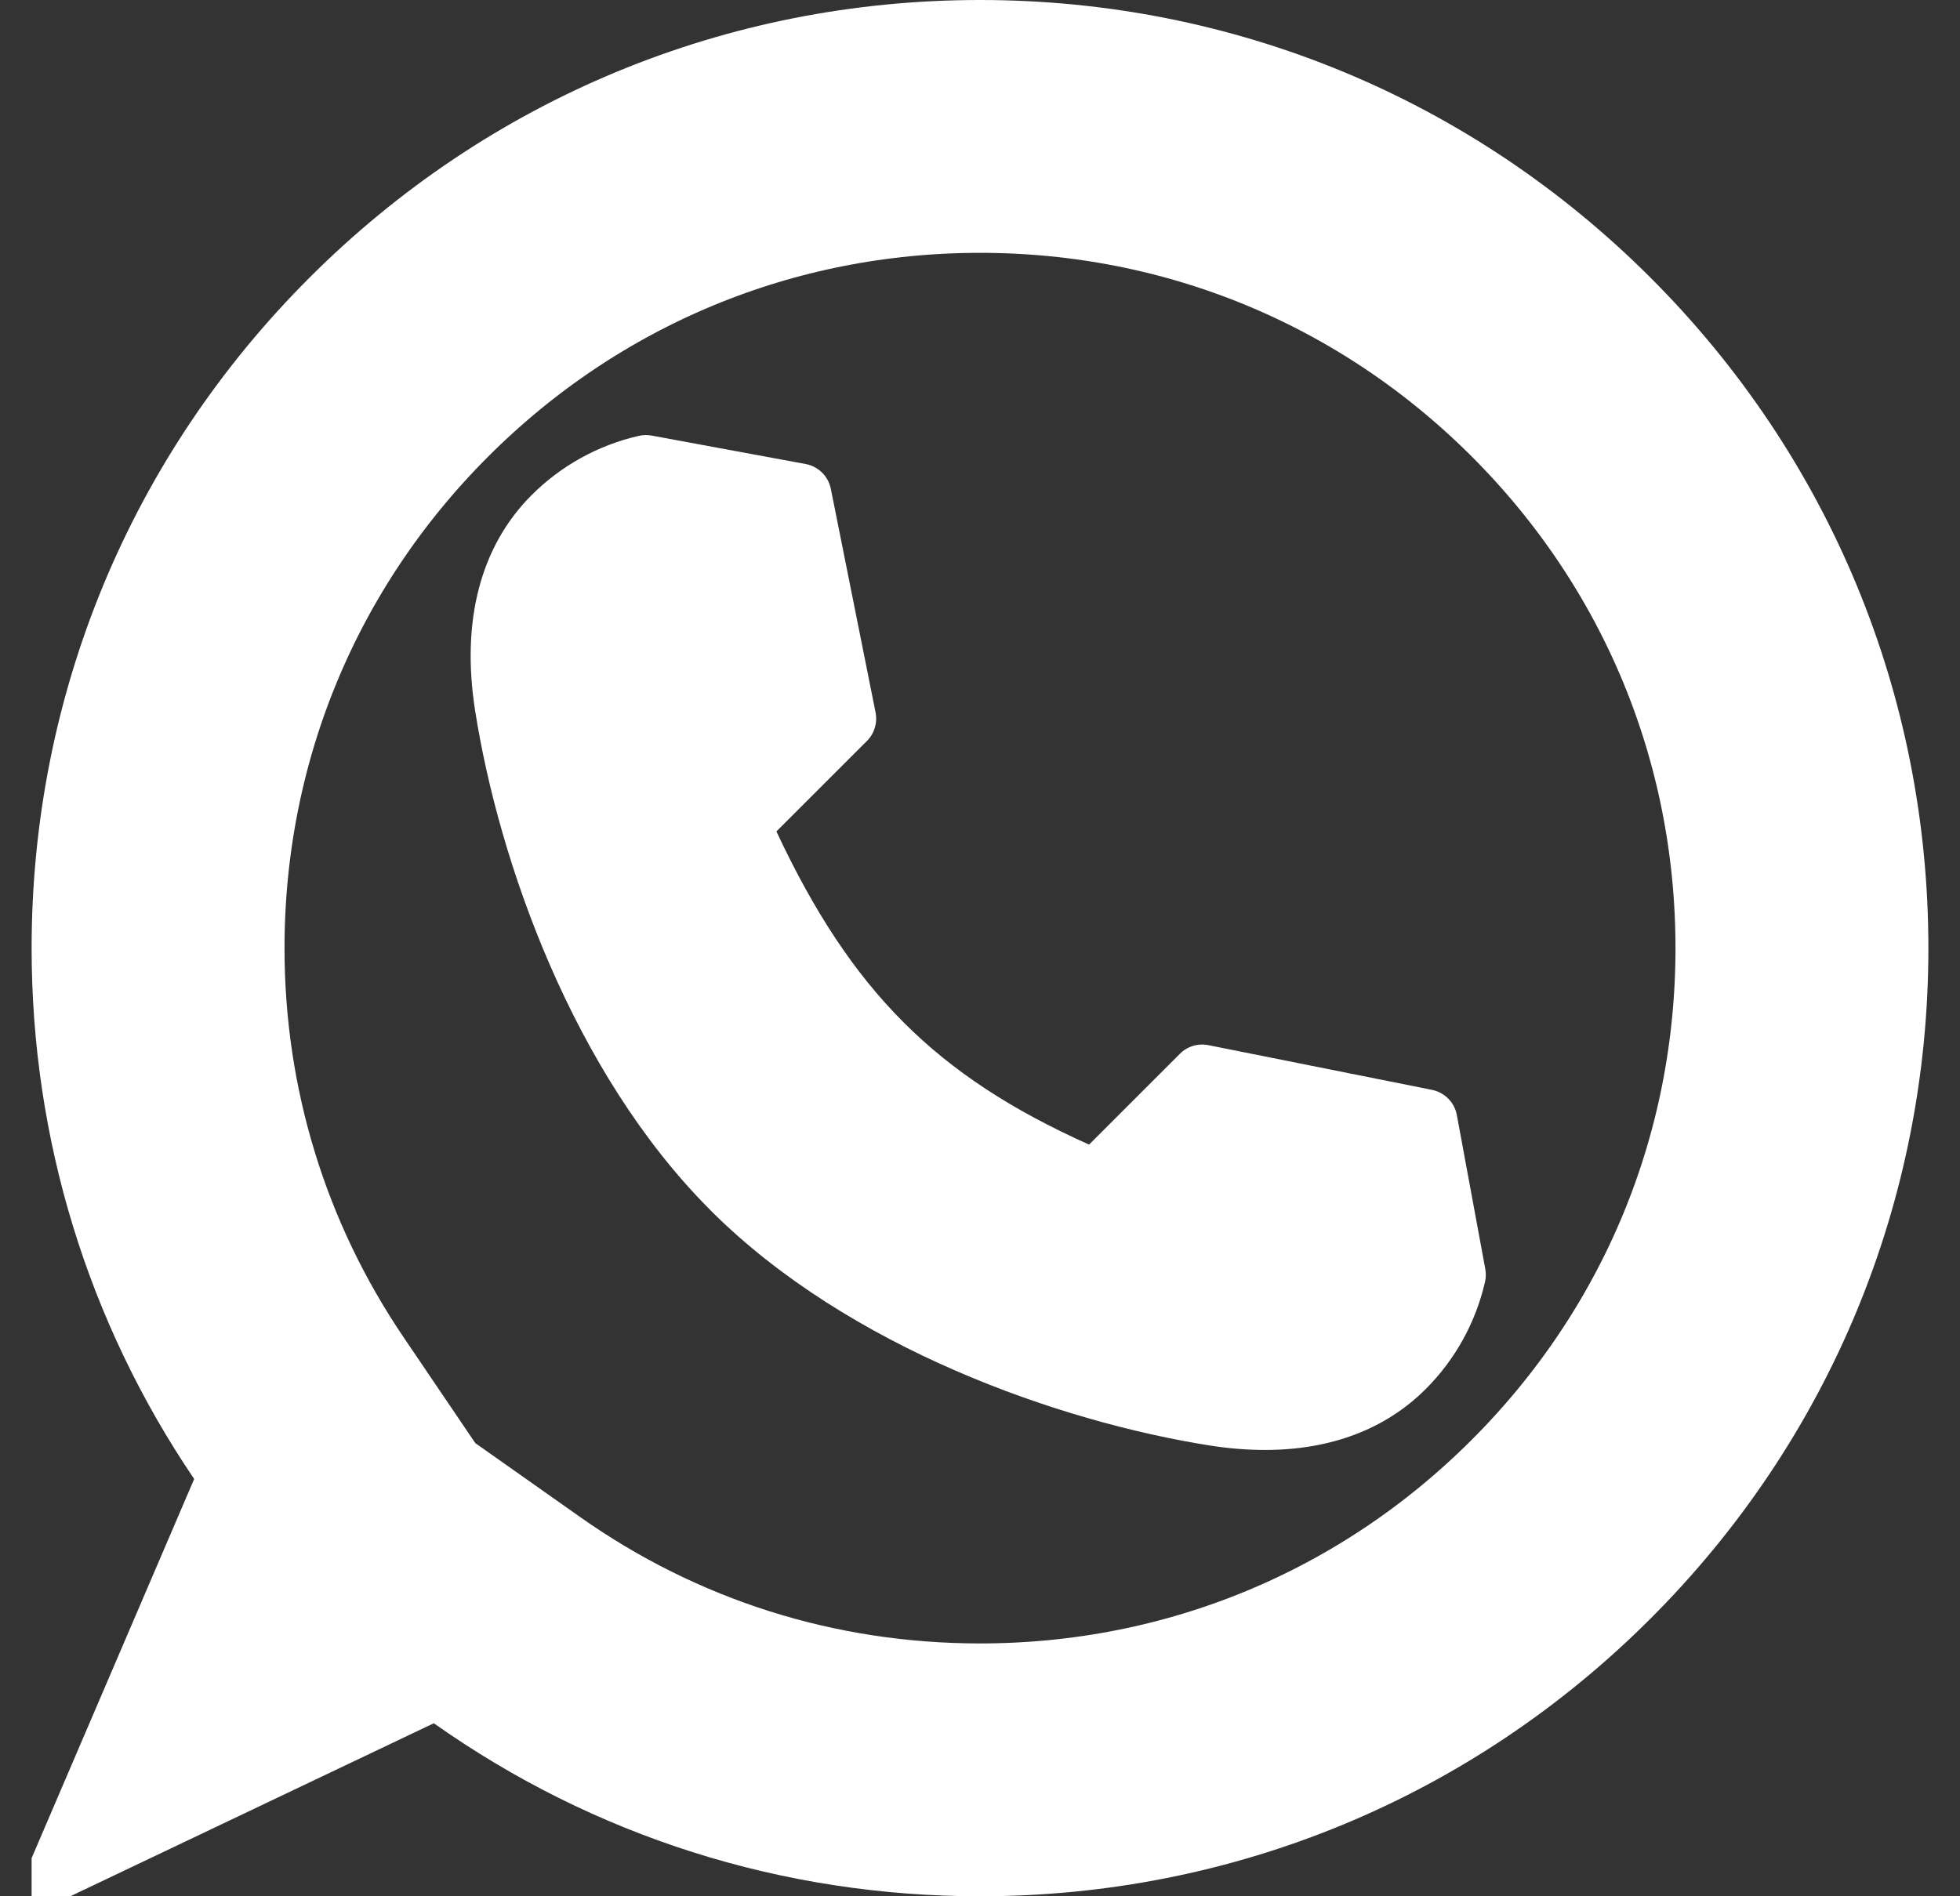 <svg width="31" height="30" viewBox="0 0 31 30" fill="none" xmlns="http://www.w3.org/2000/svg">
<rect x="0" y="0" width="31" height="30" fill="#333333" stroke="none"/>
<g clip-path="url(#clip0_541_22)">
<path d="M4.909 24.187L5.34 23.182L4.727 22.277C3.269 20.125 2.5 17.618 2.5 15C2.5 11.524 3.849 8.266 6.308 5.808C8.766 3.35 12.024 2 15.5 2C18.976 2 22.234 3.35 24.692 5.808C27.15 8.266 28.5 11.524 28.5 15C28.5 18.476 27.15 21.734 24.692 24.192C22.234 26.651 18.976 28 15.5 28C12.79 28 10.213 27.182 8.015 25.629L7.058 24.954L6.001 25.457L3.945 26.436L4.909 24.187Z" stroke="white" stroke-width="4"/>
<path d="M23.492 20.077L23.042 17.641C23.005 17.44 22.849 17.282 22.648 17.242L19.113 16.535C18.949 16.502 18.779 16.553 18.661 16.672L17.225 18.108C14.805 17.024 13.462 15.678 12.28 13.154L13.712 11.722C13.83 11.604 13.881 11.434 13.848 11.27L13.141 7.735C13.101 7.534 12.943 7.378 12.742 7.341L10.306 6.891C10.24 6.879 10.171 6.88 10.105 6.895C9.462 7.042 8.875 7.366 8.408 7.833C7.6 8.641 7.291 9.821 7.515 11.245C7.891 13.636 9.062 16.963 11.223 19.132L11.252 19.162C13.42 21.321 16.747 22.492 19.138 22.869C19.439 22.916 19.729 22.939 20.008 22.939C21.044 22.939 21.913 22.612 22.55 21.975C23.017 21.508 23.341 20.921 23.488 20.278C23.503 20.212 23.504 20.143 23.492 20.077Z" fill="white"/>
</g>
<defs>
<clipPath id="clip0_541_22">
<rect width="30" height="30" fill="white" transform="translate(0.5)"/>
</clipPath>
</defs>
</svg>
